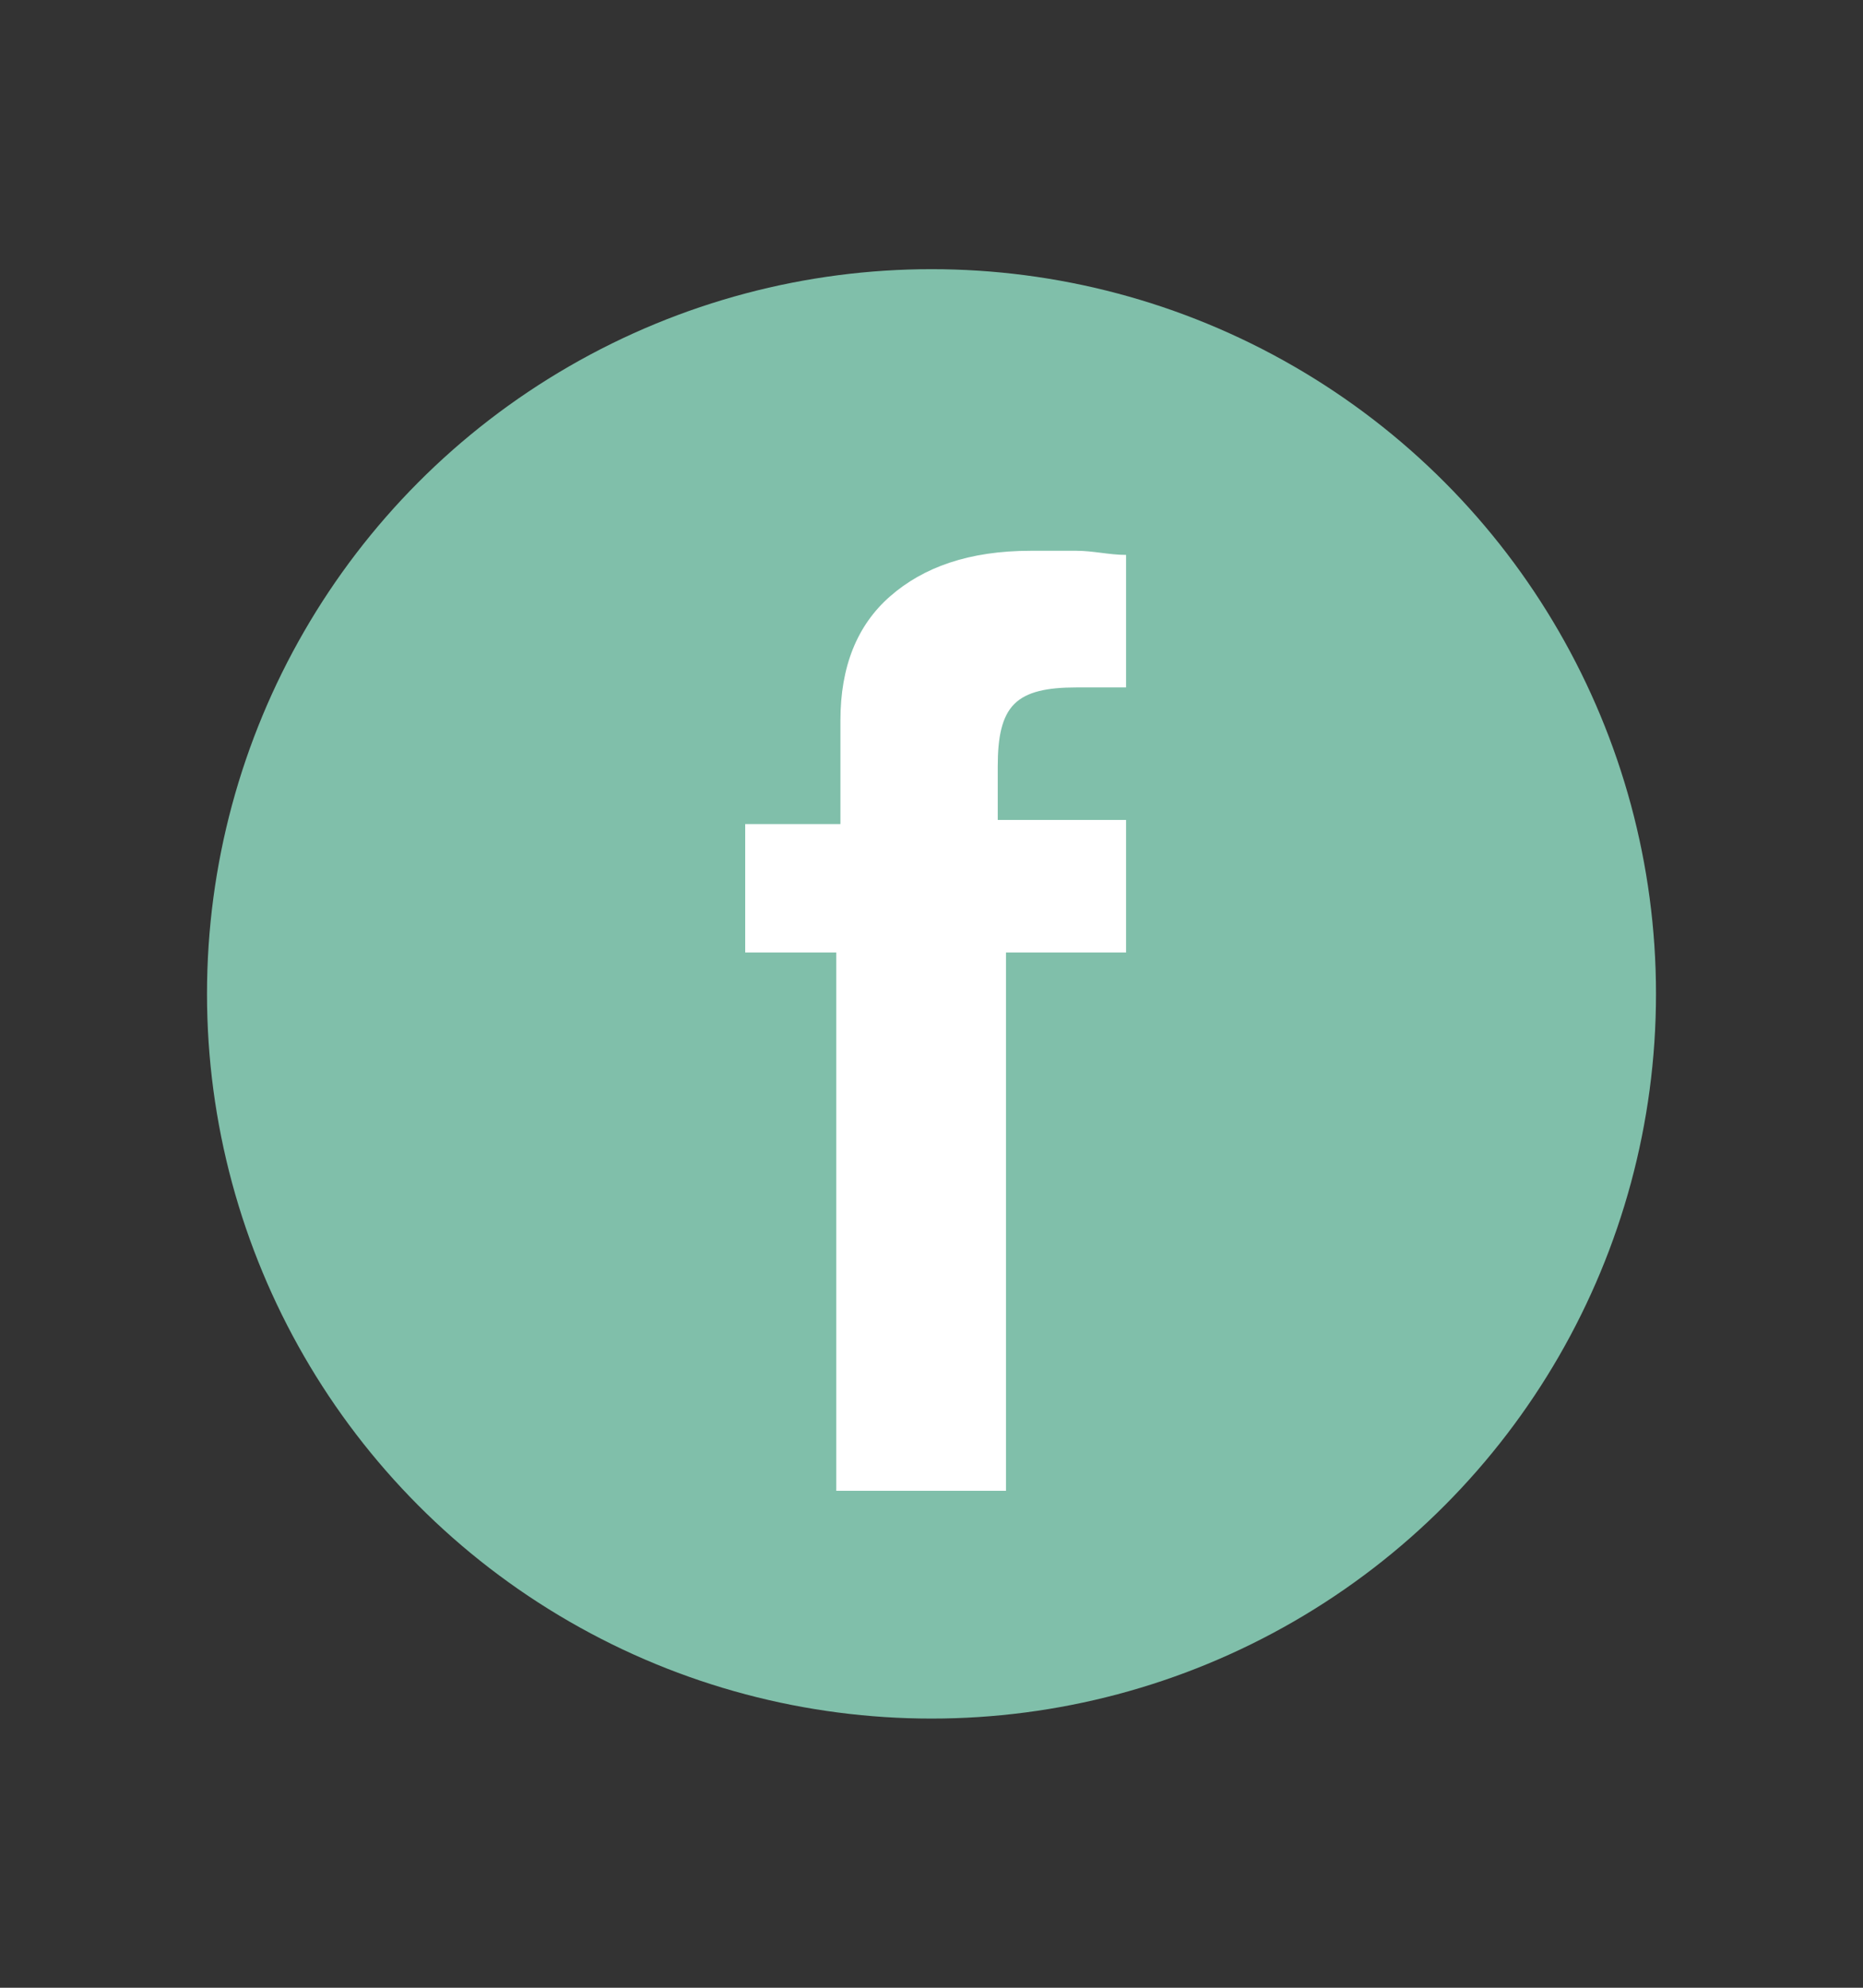 <?xml version="1.0" encoding="utf-8"?>
<!-- Generator: Adobe Illustrator 22.0.0, SVG Export Plug-In . SVG Version: 6.00 Build 0)  -->
<svg version="1.1" id="Camada_1" xmlns="http://www.w3.org/2000/svg" xmlns:xlink="http://www.w3.org/1999/xlink" x="0px" y="0px"
	 viewBox="0 0 45 48" style="enable-background:new 0 0 45 48;" xml:space="preserve">
<rect x="0" y="0" width="45" height="48" fill="#333333" stroke="none"/>
<style type="text/css">
	.st0{fill:#80BFAA;}
	.st1{fill:#FFFFFF;}
</style>
<g>
	<circle class="st0" cx="22.5" cy="24" r="17.5"/>
	<path class="st1" d="M20.2,36V23H18v-3.1h2.3v-2.5c0-1.3,0.4-2.3,1.2-3c0.8-0.7,1.9-1.1,3.4-1.1c0.4,0,0.7,0,1.1,0
		c0.4,0,0.8,0.1,1.2,0.1v3.2c-0.2,0-0.3,0-0.5,0c-0.2,0-0.4,0-0.7,0c-0.7,0-1.2,0.1-1.5,0.4c-0.3,0.3-0.4,0.8-0.4,1.5v1.3h3.1V23
		h-2.9v13H20.2z"/>
</g>
</svg>
